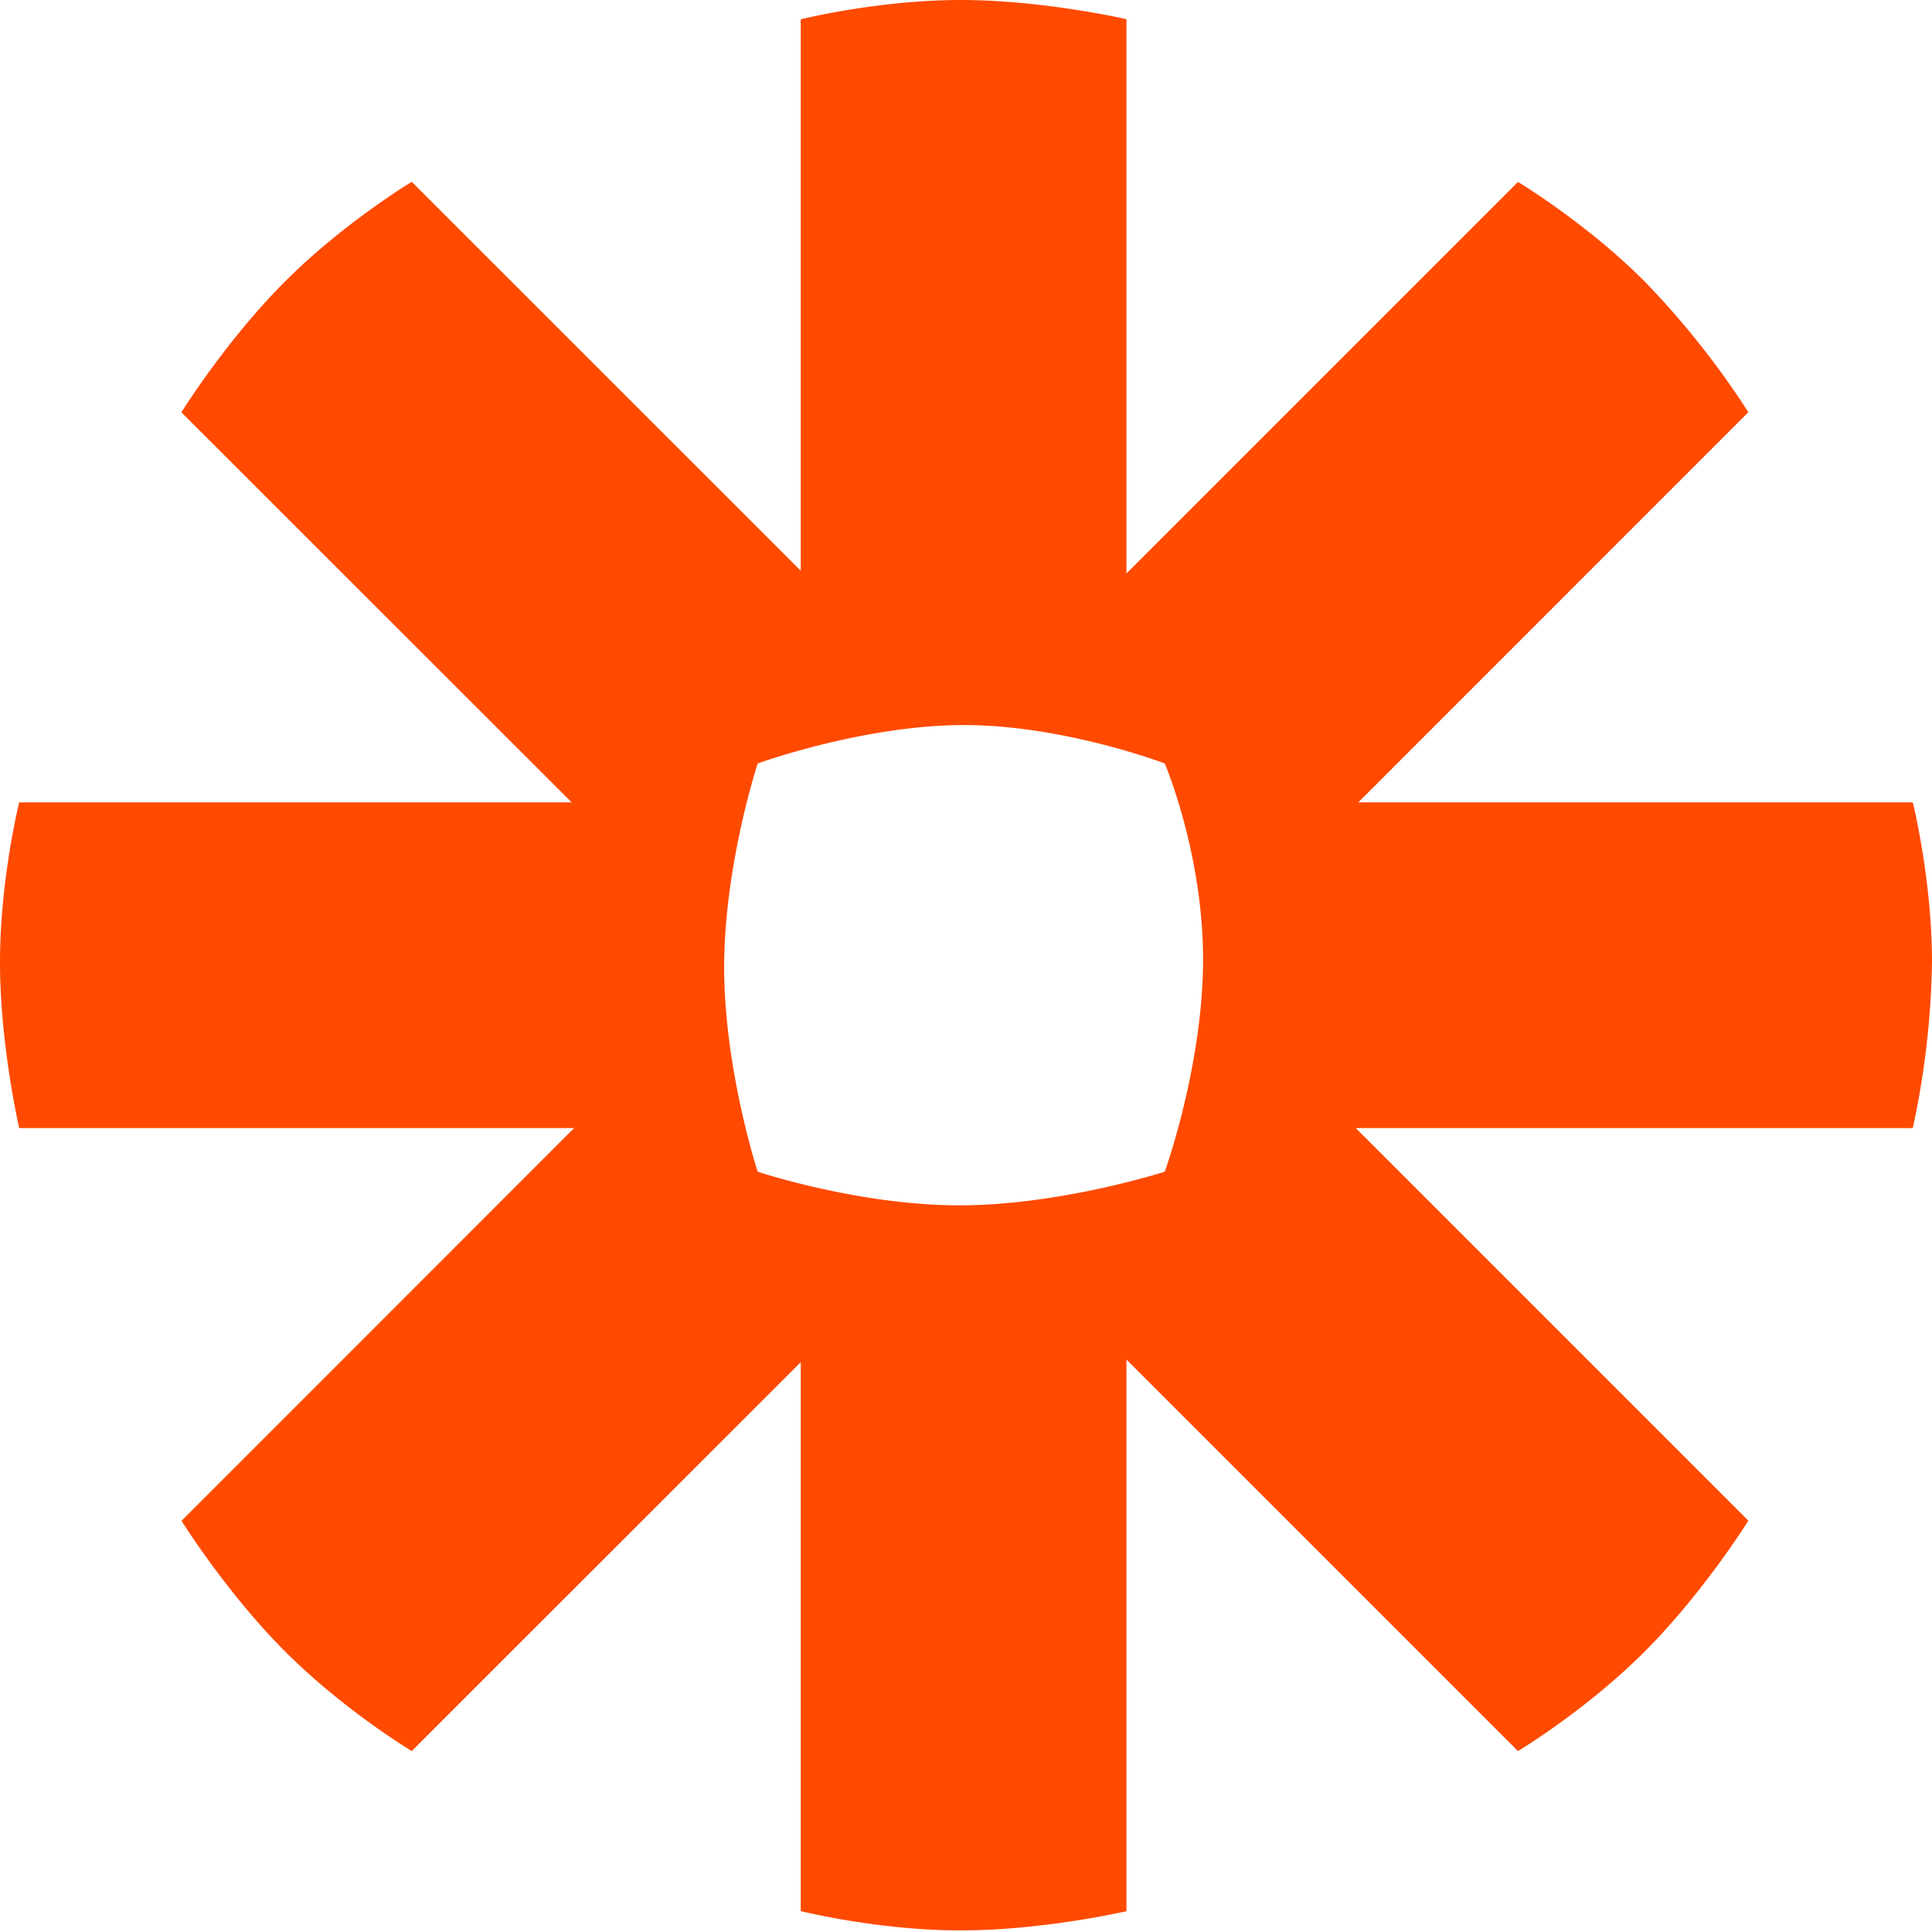 <svg width="17" height="17" xmlns="http://www.w3.org/2000/svg"><path d="M5.03 7.06L1.596 3.628s.396-.636.912-1.151C3.024 1.96 3.623 1.6 3.623 1.6l3.423 3.422V.17S7.724 0 8.453 0c.73 0 1.459.169 1.459.169v4.877l3.445-3.445s.6.36 1.115.876a7.41 7.41 0 0 1 .912 1.15L11.952 7.06h4.879S17 7.738 17 8.467a7.41 7.41 0 0 1-.169 1.459h-4.902l3.455 3.455s-.396.635-.912 1.151c-.515.516-1.115.876-1.115.876l-3.445-3.445v4.854s-.73.169-1.459.169c-.729 0-1.407-.17-1.407-.17v-4.83l-3.423 3.422s-.599-.36-1.114-.876c-.516-.516-.912-1.15-.912-1.15l3.455-3.456H.169S0 9.196 0 8.467C0 7.738.169 7.06.169 7.06h4.86zm1.637-.342s-.295.897-.295 1.793c0 .897.295 1.799.295 1.799s.887.296 1.775.296c.887 0 1.807-.296 1.807-.296s.337-.934.337-1.868-.337-1.724-.337-1.724-.884-.338-1.768-.338-1.814.338-1.814.338z" fill="#FF4A00" fill-rule="evenodd"/></svg>